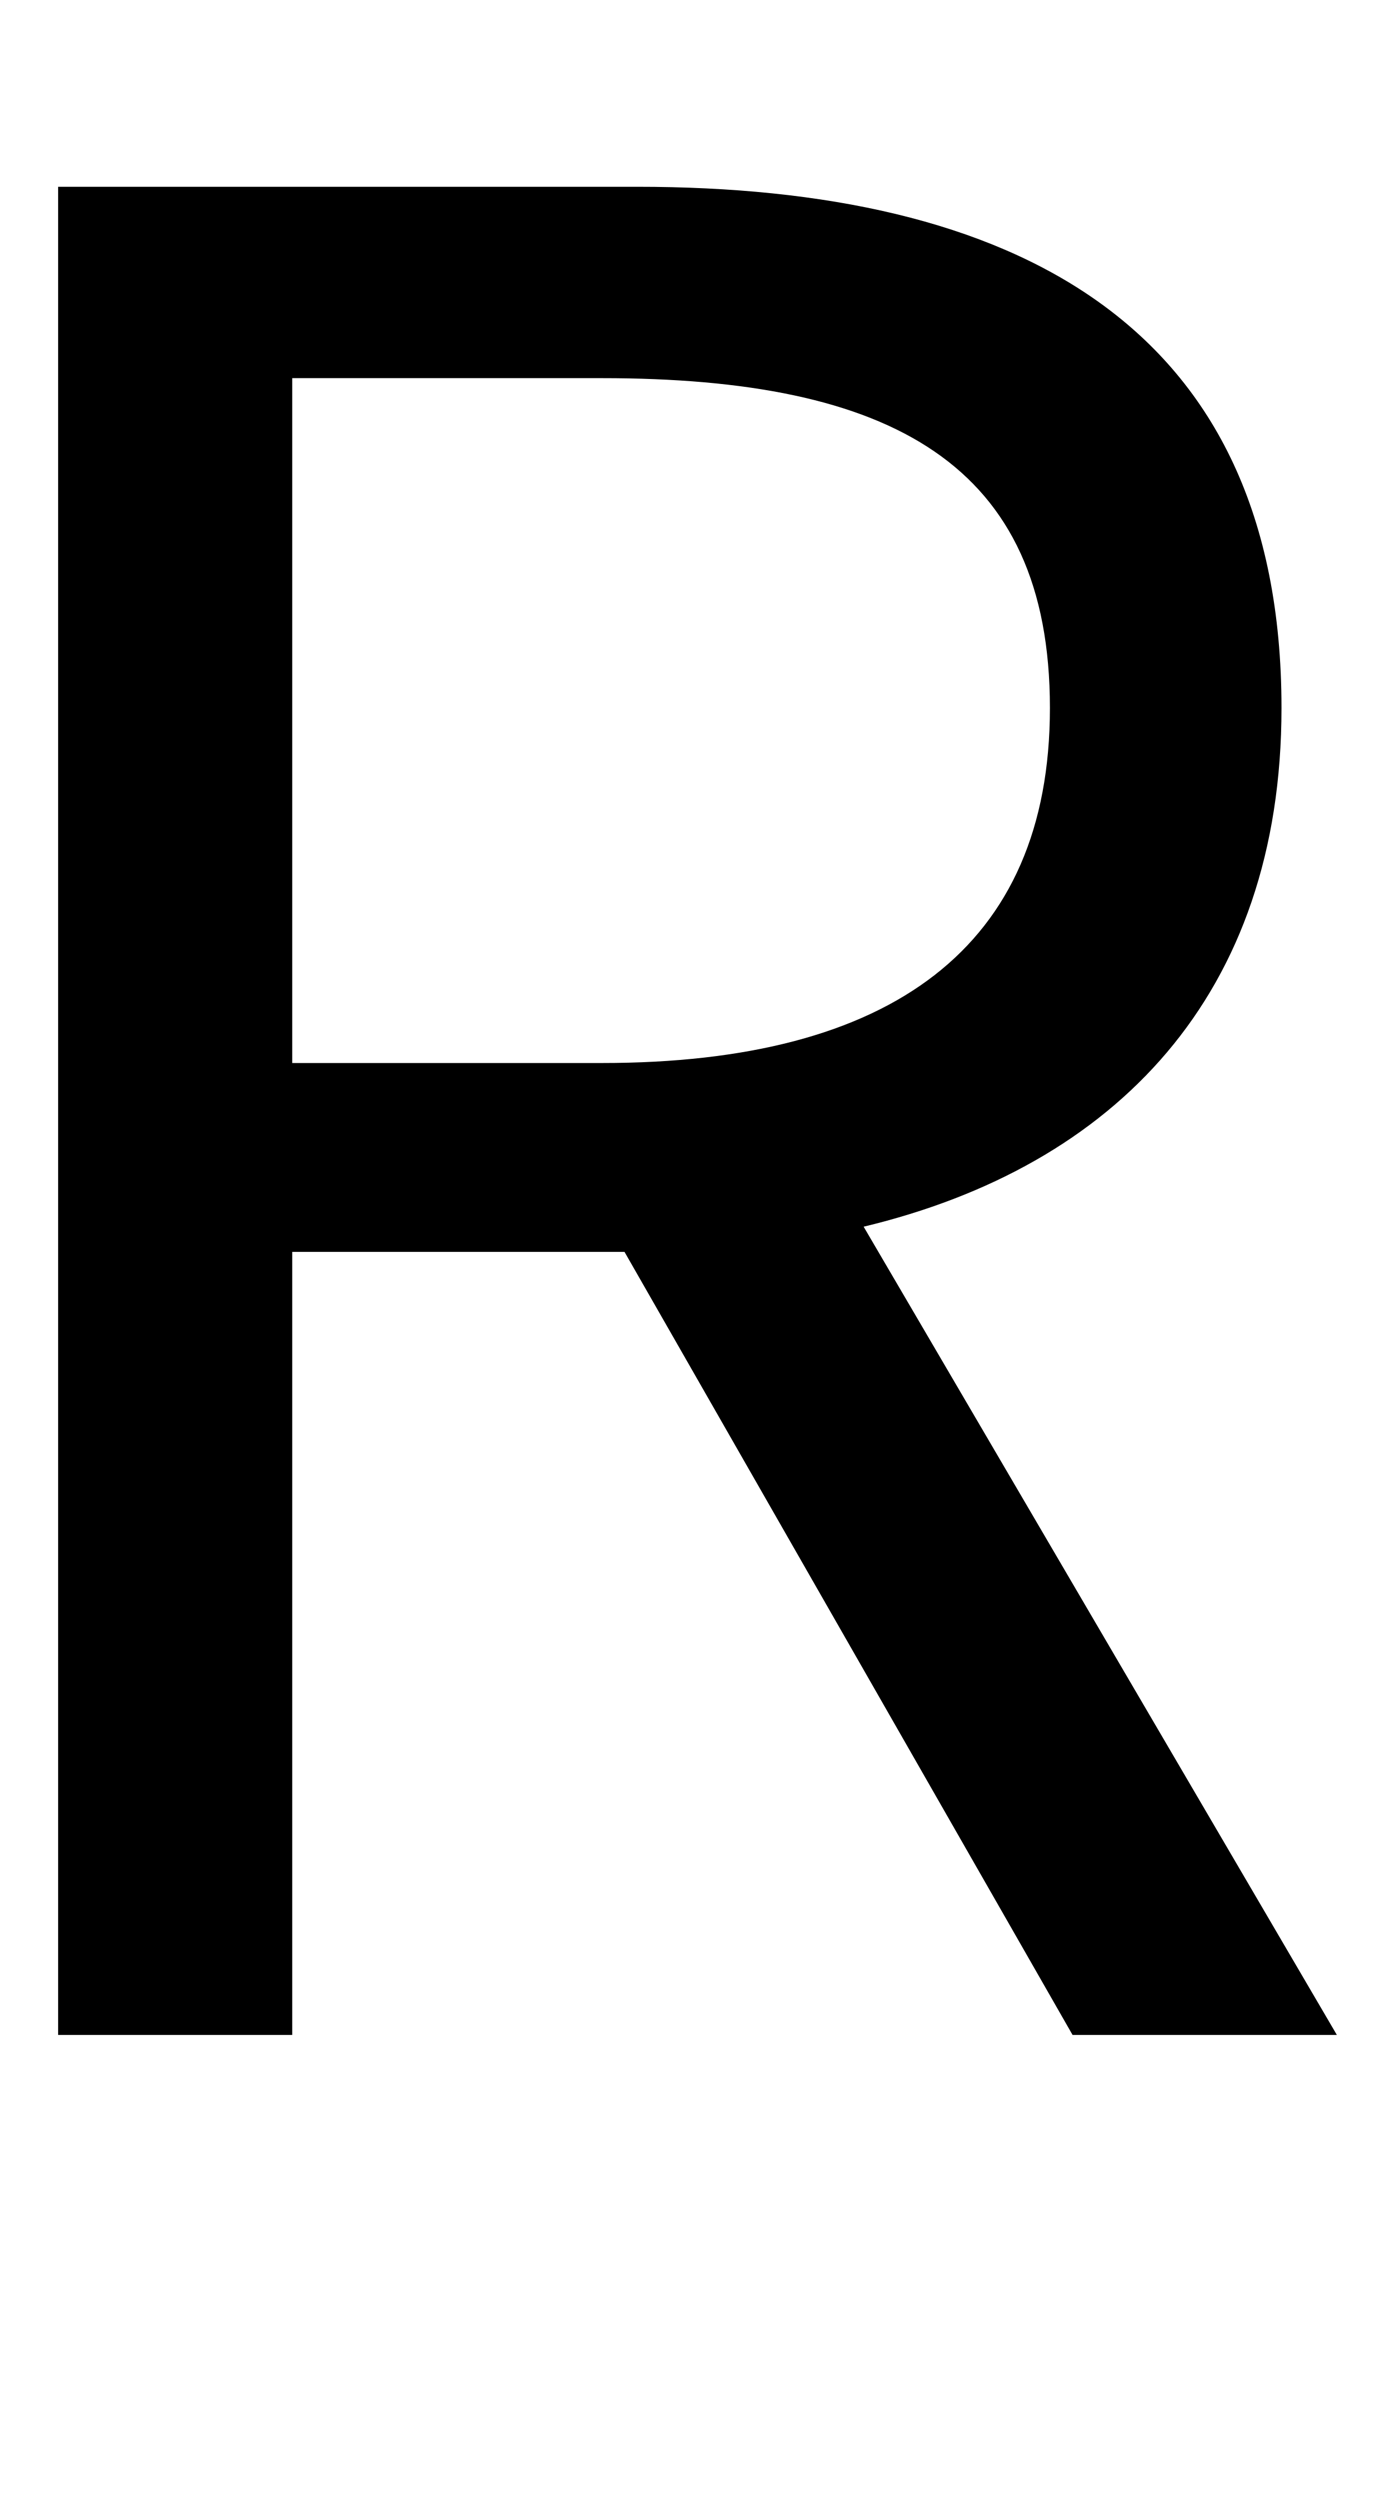 <?xml version="1.0" encoding="UTF-8" standalone="no"?>
<!-- Created with Inkscape (http://www.inkscape.org/) -->

<svg
   xmlns:dc="http://purl.org/dc/elements/1.1/"
   xmlns:cc="http://creativecommons.org/ns#"
   xmlns:rdf="http://www.w3.org/1999/02/22-rdf-syntax-ns#"
   xmlns:svg="http://www.w3.org/2000/svg"
   xmlns="http://www.w3.org/2000/svg"
   xmlns:sodipodi="http://sodipodi.sourceforge.net/DTD/sodipodi-0.dtd"
   xmlns:inkscape="http://www.inkscape.org/namespaces/inkscape"
   width="240mm"
   height="430mm"
   viewBox="0 0 240 430"
   version="1.1"
   id="svg18"
   inkscape:version="0.92.3 (2405546, 2018-03-11)"
   sodipodi:docname="R_width_200mm.svg">
  <defs
     id="defs12" />
  <sodipodi:namedview
     id="base"
     pagecolor="#ffffff"
     bordercolor="#666666"
     borderopacity="1.0"
     inkscape:pageopacity="0.0"
     inkscape:pageshadow="2"
     inkscape:zoom="0.35"
     inkscape:cx="154.17323"
     inkscape:cy="559.99999"
     inkscape:document-units="mm"
     inkscape:current-layer="layer1"
     showgrid="false"
     inkscape:window-width="1869"
     inkscape:window-height="1027"
     inkscape:window-x="0"
     inkscape:window-y="27"
     inkscape:window-maximized="1" />
  <g
     inkscape:label="Layer 1"
     inkscape:groupmode="layer"
     id="layer1"
     transform="translate(0,133)">
    <g
       aria-label="R"
       style="font-style:normal;font-variant:normal;font-weight:normal;font-stretch:normal;font-size:433.071px;line-height:852.502px;font-family:sans-serif;-inkscape-font-specification:sans-serif;letter-spacing:0px;word-spacing:0px;fill:#000000;fill-opacity:1;stroke:none;stroke-width:2.256"
       id="text11">
      <path
         d="M 10,217 H 50.276 V 82.315 H 107.441 L 184.528,217 H 230 L 148.583,77.984 c 43.307,-10.394 71.89,-39.843 71.89,-89.213 0,-66.26 -46.339,-89.646 -110.866,-89.646 H 10 Z M 50.276,49.835 V -67.961 h 53.268 c 49.803,0 77.087,14.724 77.087,56.732 0,41.142 -27.283,61.063 -77.087,61.063 z"
         style="stroke-width:2.256"
         id="path13"
         inkscape:connector-curvature="0" />
    </g>
  </g>
</svg>
